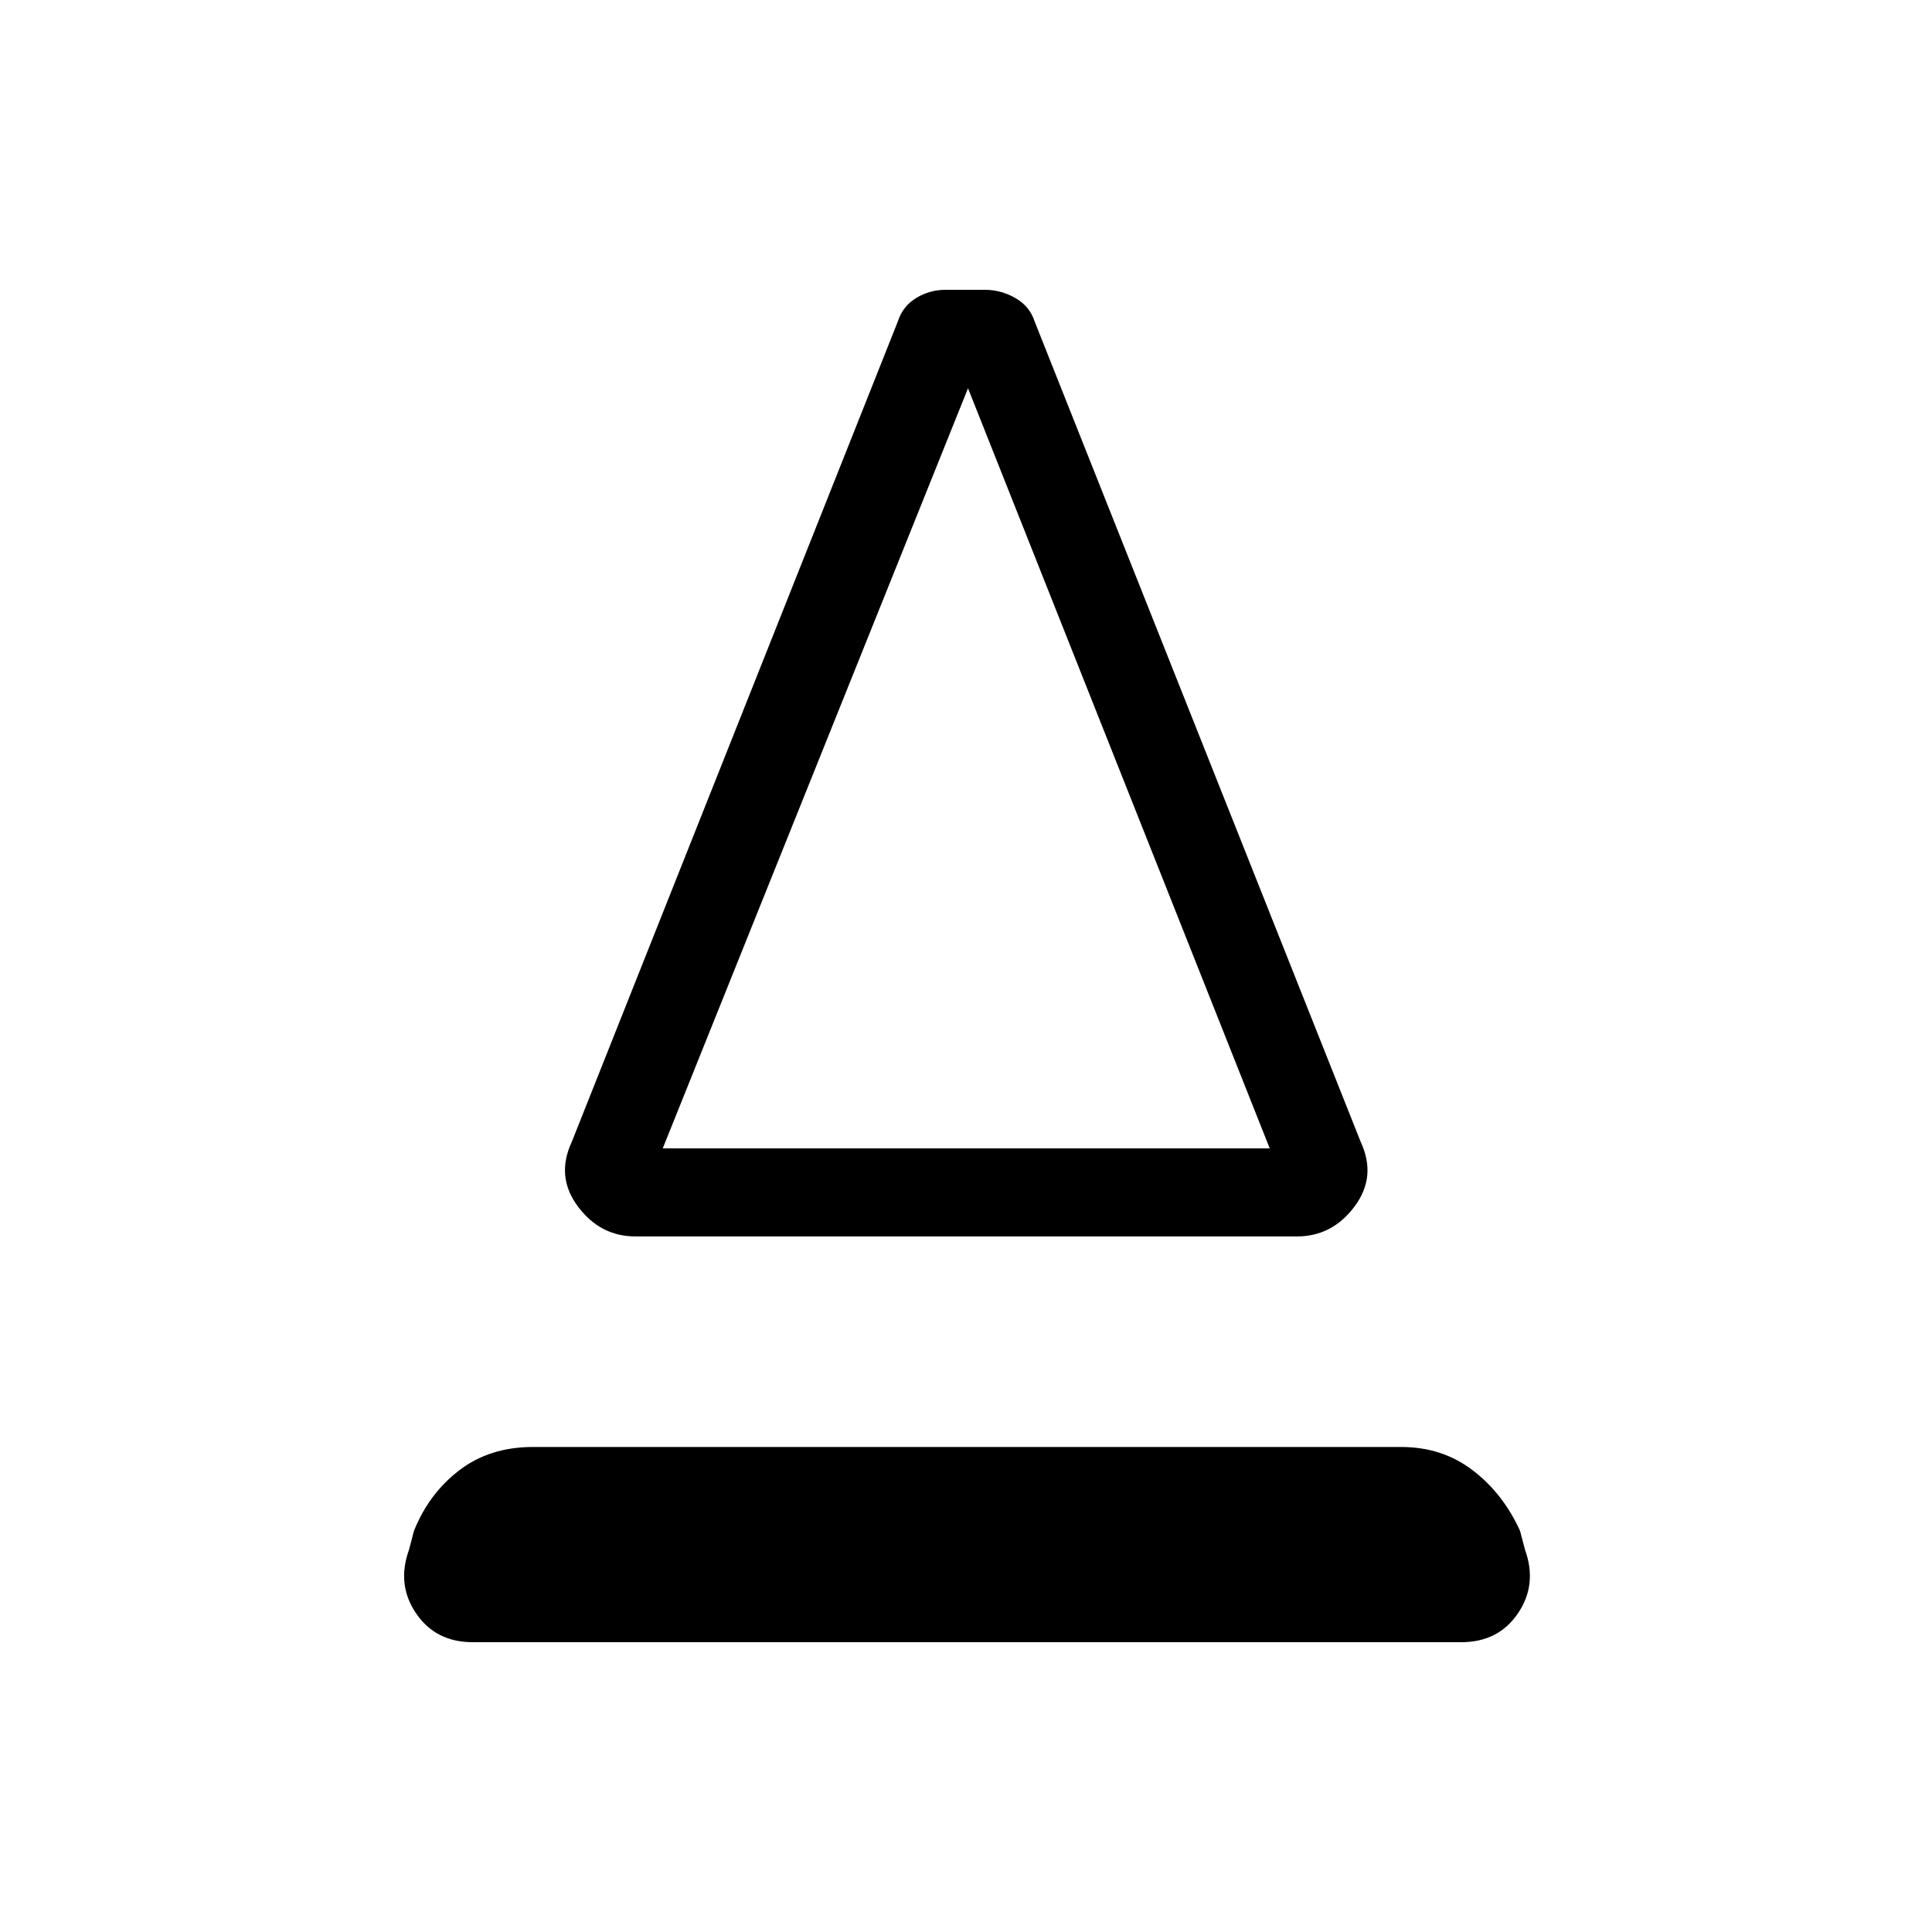 <svg xmlns="http://www.w3.org/2000/svg" height="48" viewBox="0 -960 960 960" width="48"><path d="M315.77-345.62q-17.46 0-28.58-14.84-11.11-14.85-3.11-32.08l162-407.61q2.46-7.7 9.15-11.77 6.69-4.08 14.62-4.08h19.53q7.93 0 15.12 4.08 7.19 4.07 9.65 11.77l162 407.61q8 17.23-3.11 32.08-11.12 14.84-28.58 14.84H315.77Zm13.54-43.76h301.61L481-767.08l-151.69 377.7Zm0 0h301.61-301.61ZM234.92-144q-18.46 0-28.19-14.35-9.73-14.34-3.5-31.57l2.46-9.39q7.46-18.61 22.58-30.15Q243.38-241 264.77-241h431.46q20.39 0 35.5 11.54 15.12 11.54 23.58 30.15l2.46 9.39q6.23 17.23-3.5 31.57Q744.54-144 726.08-144H234.92Z"/></svg>